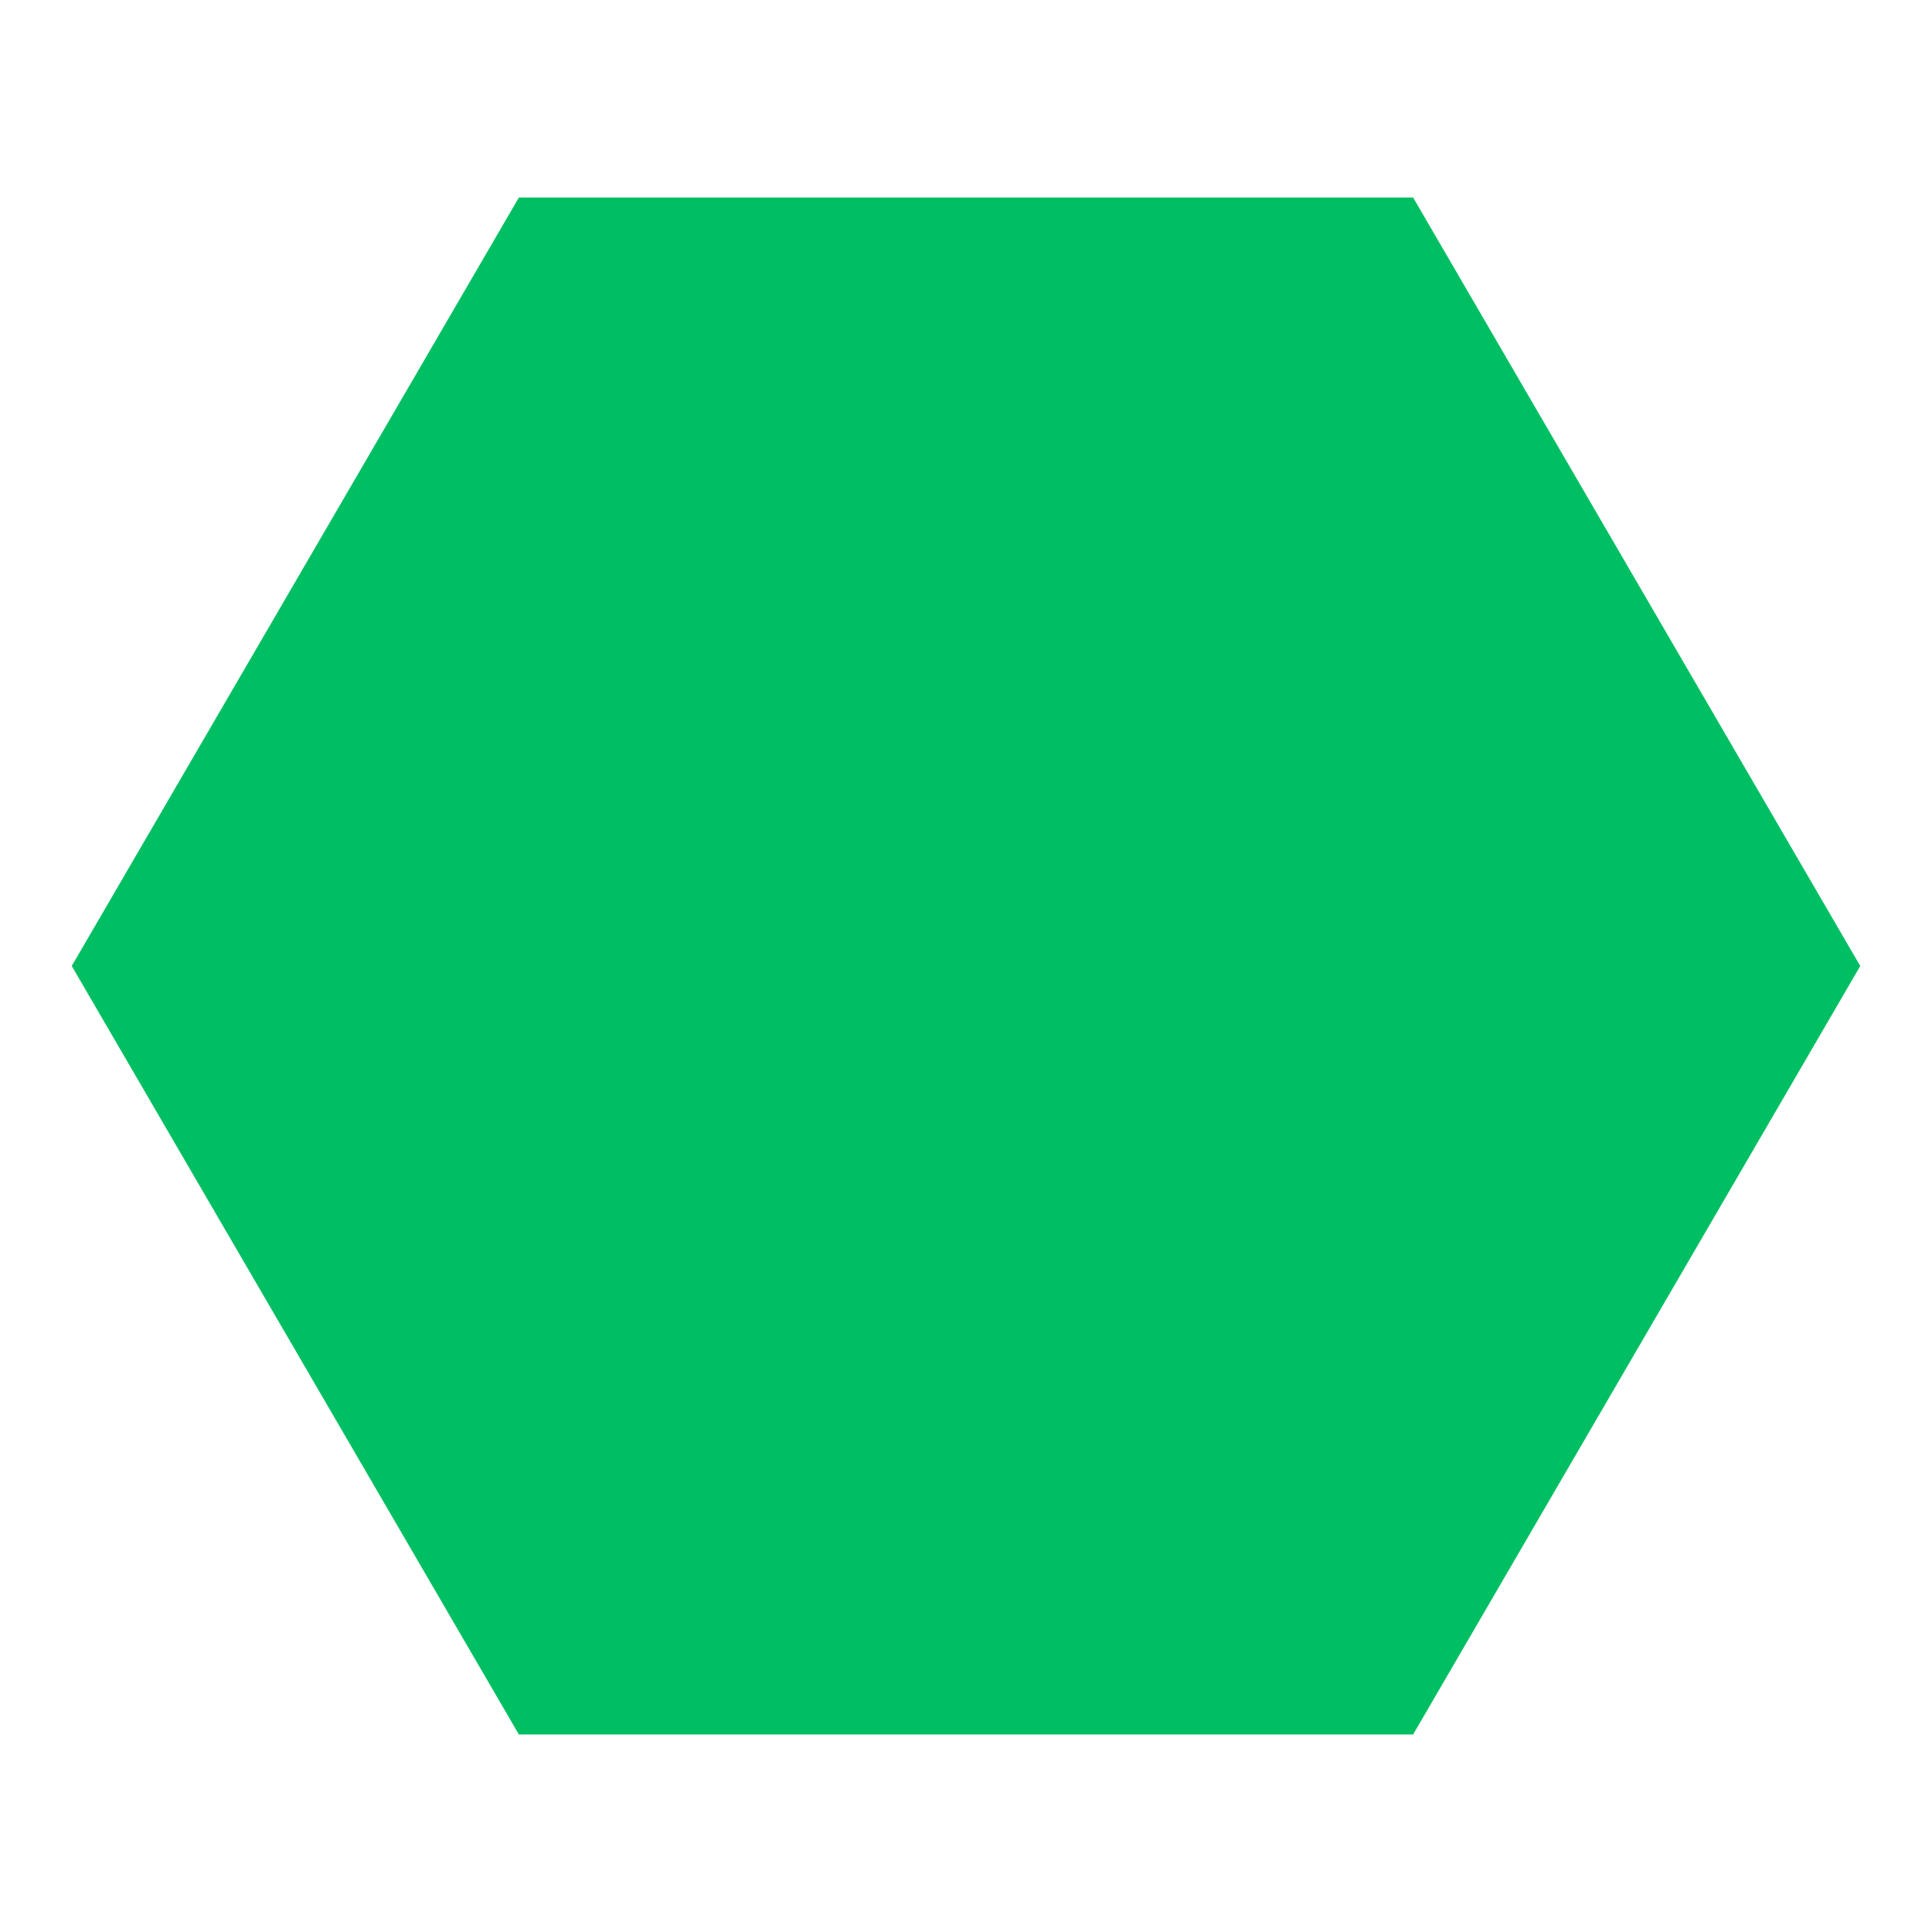 <svg xmlns="http://www.w3.org/2000/svg" xmlns:xlink="http://www.w3.org/1999/xlink" width="500" zoomAndPan="magnify" viewBox="0 0 375 375" height="500" preserveAspectRatio="xMidYMid meet" version="1.0"><defs><clipPath id="e8ebfd091d"><path d="M 13.926 38.336 L 361.074 38.336 L 361.074 336.664 L 13.926 336.664 Z M 13.926 38.336 " clip-rule="nonzero"/></clipPath><clipPath id="14b7de62bb"><path d="M 361.074 187.5 L 274.285 336.664 L 100.715 336.664 L 13.926 187.5 L 100.715 38.336 L 274.285 38.336 Z M 361.074 187.5 " clip-rule="nonzero"/></clipPath></defs><g clip-path="url(#e8ebfd091d)"><g clip-path="url(#14b7de62bb)"><path fill="#00bf63" d="M 13.926 38.336 L 361.074 38.336 L 361.074 336.664 L 13.926 336.664 Z M 13.926 38.336 " fill-opacity="1" fill-rule="nonzero"/></g></g></svg>